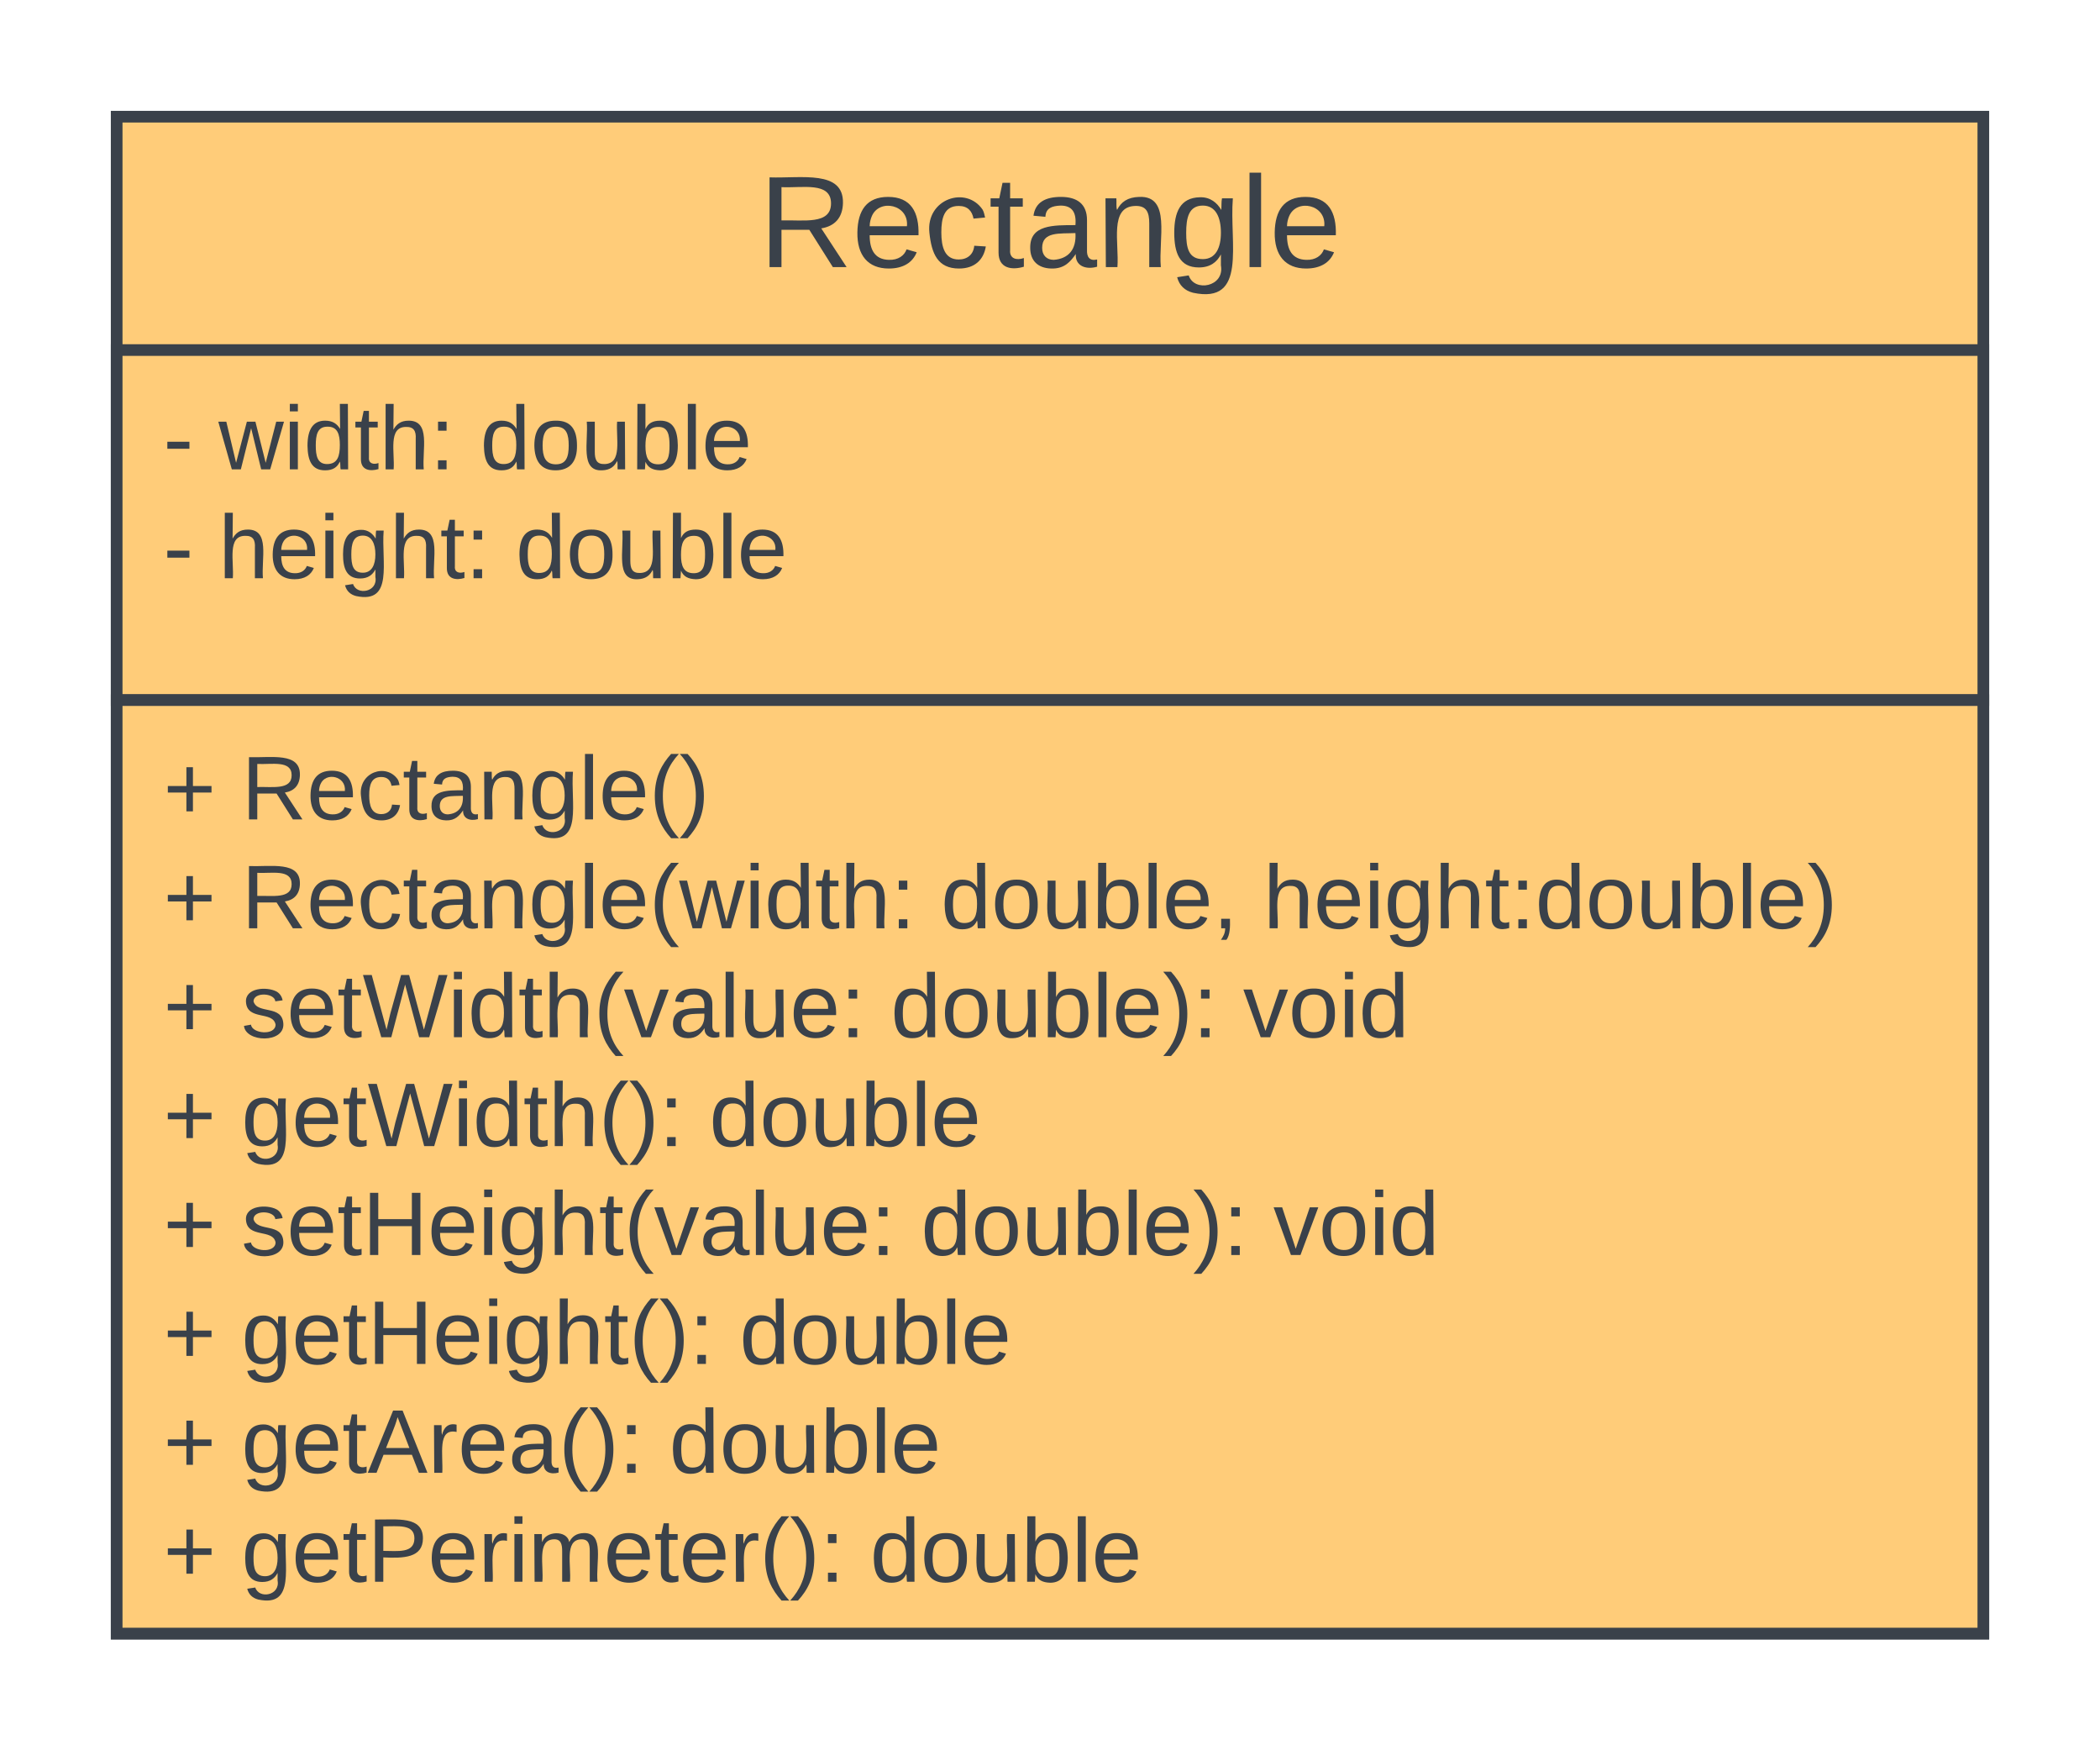 <svg xmlns="http://www.w3.org/2000/svg" xmlns:xlink="http://www.w3.org/1999/xlink" xmlns:lucid="lucid" width="360" height="300"><g transform="translate(-520 -120)" lucid:page-tab-id="0_0"><path d="M540 140h320v260H540z" stroke="#3a414a" stroke-width="2" fill="#ffcc79"/><use xlink:href="#a" transform="matrix(1,0,0,1,548,148) translate(102.062 17.778)"/><path d="M540 180h320v60H540z" stroke="#3a414a" stroke-width="2" fill="#ffcc79"/><use xlink:href="#b" transform="matrix(1,0,0,1,548,188) translate(0 12.444)"/><use xlink:href="#c" transform="matrix(1,0,0,1,548,188) translate(9.463 12.444)"/><use xlink:href="#d" transform="matrix(1,0,0,1,548,188) translate(54.315 12.444)"/><use xlink:href="#e" transform="matrix(1,0,0,1,548,188) translate(0 31.111)"/><use xlink:href="#f" transform="matrix(1,0,0,1,548,188) translate(9.463 31.111)"/><use xlink:href="#g" transform="matrix(1,0,0,1,548,188) translate(60.407 31.111)"/><path d="M540 240h320v160H540z" stroke="#3a414a" stroke-width="2" fill="#ffcc79"/><g><use xlink:href="#h" transform="matrix(1,0,0,1,548,248) translate(0 12.444)"/><use xlink:href="#i" transform="matrix(1,0,0,1,548,248) translate(13.395 12.444)"/><use xlink:href="#j" transform="matrix(1,0,0,1,548,248) translate(0 31.111)"/><use xlink:href="#k" transform="matrix(1,0,0,1,548,248) translate(13.395 31.111)"/><use xlink:href="#l" transform="matrix(1,0,0,1,548,248) translate(133.302 31.111)"/><use xlink:href="#m" transform="matrix(1,0,0,1,548,248) translate(188.568 31.111)"/><use xlink:href="#j" transform="matrix(1,0,0,1,548,248) translate(0 49.778)"/><use xlink:href="#n" transform="matrix(1,0,0,1,548,248) translate(13.395 49.778)"/><use xlink:href="#o" transform="matrix(1,0,0,1,548,248) translate(124.704 49.778)"/><use xlink:href="#p" transform="matrix(1,0,0,1,548,248) translate(185.111 49.778)"/><use xlink:href="#j" transform="matrix(1,0,0,1,548,248) translate(0 68.444)"/><use xlink:href="#q" transform="matrix(1,0,0,1,548,248) translate(13.395 68.444)"/><use xlink:href="#d" transform="matrix(1,0,0,1,548,248) translate(93.593 68.444)"/><use xlink:href="#j" transform="matrix(1,0,0,1,548,248) translate(0 87.111)"/><use xlink:href="#r" transform="matrix(1,0,0,1,548,248) translate(13.395 87.111)"/><use xlink:href="#o" transform="matrix(1,0,0,1,548,248) translate(129.889 87.111)"/><use xlink:href="#p" transform="matrix(1,0,0,1,548,248) translate(190.296 87.111)"/><use xlink:href="#j" transform="matrix(1,0,0,1,548,248) translate(0 105.778)"/><use xlink:href="#s" transform="matrix(1,0,0,1,548,248) translate(13.395 105.778)"/><use xlink:href="#d" transform="matrix(1,0,0,1,548,248) translate(98.778 105.778)"/><use xlink:href="#j" transform="matrix(1,0,0,1,548,248) translate(0 124.444)"/><use xlink:href="#t" transform="matrix(1,0,0,1,548,248) translate(13.395 124.444)"/><use xlink:href="#d" transform="matrix(1,0,0,1,548,248) translate(86.722 124.444)"/><use xlink:href="#j" transform="matrix(1,0,0,1,548,248) translate(0 143.111)"/><use xlink:href="#u" transform="matrix(1,0,0,1,548,248) translate(13.395 143.111)"/><use xlink:href="#v" transform="matrix(1,0,0,1,548,248) translate(121.16 143.111)"/></g><defs><path fill="#3a414a" d="M233-177c-1 41-23 64-60 70L243 0h-38l-65-103H63V0H30v-248c88 3 205-21 203 71zM63-129c60-2 137 13 137-47 0-61-80-42-137-45v92" id="w"/><path fill="#3a414a" d="M100-194c63 0 86 42 84 106H49c0 40 14 67 53 68 26 1 43-12 49-29l28 8c-11 28-37 45-77 45C44 4 14-33 15-96c1-61 26-98 85-98zm52 81c6-60-76-77-97-28-3 7-6 17-6 28h103" id="x"/><path fill="#3a414a" d="M96-169c-40 0-48 33-48 73s9 75 48 75c24 0 41-14 43-38l32 2c-6 37-31 61-74 61-59 0-76-41-82-99-10-93 101-131 147-64 4 7 5 14 7 22l-32 3c-4-21-16-35-41-35" id="y"/><path fill="#3a414a" d="M59-47c-2 24 18 29 38 22v24C64 9 27 4 27-40v-127H5v-23h24l9-43h21v43h35v23H59v120" id="z"/><path fill="#3a414a" d="M141-36C126-15 110 5 73 4 37 3 15-17 15-53c-1-64 63-63 125-63 3-35-9-54-41-54-24 1-41 7-42 31l-33-3c5-37 33-52 76-52 45 0 72 20 72 64v82c-1 20 7 32 28 27v20c-31 9-61-2-59-35zM48-53c0 20 12 33 32 33 41-3 63-29 60-74-43 2-92-5-92 41" id="A"/><path fill="#3a414a" d="M117-194c89-4 53 116 60 194h-32v-121c0-31-8-49-39-48C34-167 62-67 57 0H25l-1-190h30c1 10-1 24 2 32 11-22 29-35 61-36" id="B"/><path fill="#3a414a" d="M177-190C167-65 218 103 67 71c-23-6-38-20-44-43l32-5c15 47 100 32 89-28v-30C133-14 115 1 83 1 29 1 15-40 15-95c0-56 16-97 71-98 29-1 48 16 59 35 1-10 0-23 2-32h30zM94-22c36 0 50-32 50-73 0-42-14-75-50-75-39 0-46 34-46 75s6 73 46 73" id="C"/><path fill="#3a414a" d="M24 0v-261h32V0H24" id="D"/><g id="a"><use transform="matrix(0.062,0,0,0.062,0,0)" xlink:href="#w"/><use transform="matrix(0.062,0,0,0.062,15.988,0)" xlink:href="#x"/><use transform="matrix(0.062,0,0,0.062,28.333,0)" xlink:href="#y"/><use transform="matrix(0.062,0,0,0.062,39.444,0)" xlink:href="#z"/><use transform="matrix(0.062,0,0,0.062,45.617,0)" xlink:href="#A"/><use transform="matrix(0.062,0,0,0.062,57.963,0)" xlink:href="#B"/><use transform="matrix(0.062,0,0,0.062,70.309,0)" xlink:href="#C"/><use transform="matrix(0.062,0,0,0.062,82.654,0)" xlink:href="#D"/><use transform="matrix(0.062,0,0,0.062,87.531,0)" xlink:href="#x"/></g><path fill="#3a414a" d="M16-82v-28h88v28H16" id="E"/><use transform="matrix(0.043,0,0,0.043,0,0)" xlink:href="#E" id="b"/><path fill="#3a414a" d="M206 0h-36l-40-164L89 0H53L-1-190h32L70-26l43-164h34l41 164 42-164h31" id="F"/><path fill="#3a414a" d="M24-231v-30h32v30H24zM24 0v-190h32V0H24" id="G"/><path fill="#3a414a" d="M85-194c31 0 48 13 60 33l-1-100h32l1 261h-30c-2-10 0-23-3-31C134-8 116 4 85 4 32 4 16-35 15-94c0-66 23-100 70-100zm9 24c-40 0-46 34-46 75 0 40 6 74 45 74 42 0 51-32 51-76 0-42-9-74-50-73" id="H"/><path fill="#3a414a" d="M106-169C34-169 62-67 57 0H25v-261h32l-1 103c12-21 28-36 61-36 89 0 53 116 60 194h-32v-121c2-32-8-49-39-48" id="I"/><path fill="#3a414a" d="M33-154v-36h34v36H33zM33 0v-36h34V0H33" id="J"/><g id="c"><use transform="matrix(0.043,0,0,0.043,0,0)" xlink:href="#F"/><use transform="matrix(0.043,0,0,0.043,11.191,0)" xlink:href="#G"/><use transform="matrix(0.043,0,0,0.043,14.605,0)" xlink:href="#H"/><use transform="matrix(0.043,0,0,0.043,23.247,0)" xlink:href="#z"/><use transform="matrix(0.043,0,0,0.043,27.568,0)" xlink:href="#I"/><use transform="matrix(0.043,0,0,0.043,36.21,0)" xlink:href="#J"/></g><path fill="#3a414a" d="M100-194c62-1 85 37 85 99 1 63-27 99-86 99S16-35 15-95c0-66 28-99 85-99zM99-20c44 1 53-31 53-75 0-43-8-75-51-75s-53 32-53 75 10 74 51 75" id="K"/><path fill="#3a414a" d="M84 4C-5 8 30-112 23-190h32v120c0 31 7 50 39 49 72-2 45-101 50-169h31l1 190h-30c-1-10 1-25-2-33-11 22-28 36-60 37" id="L"/><path fill="#3a414a" d="M115-194c53 0 69 39 70 98 0 66-23 100-70 100C84 3 66-7 56-30L54 0H23l1-261h32v101c10-23 28-34 59-34zm-8 174c40 0 45-34 45-75 0-40-5-75-45-74-42 0-51 32-51 76 0 43 10 73 51 73" id="M"/><g id="d"><use transform="matrix(0.043,0,0,0.043,0,0)" xlink:href="#H"/><use transform="matrix(0.043,0,0,0.043,8.642,0)" xlink:href="#K"/><use transform="matrix(0.043,0,0,0.043,17.284,0)" xlink:href="#L"/><use transform="matrix(0.043,0,0,0.043,25.926,0)" xlink:href="#M"/><use transform="matrix(0.043,0,0,0.043,34.568,0)" xlink:href="#D"/><use transform="matrix(0.043,0,0,0.043,37.981,0)" xlink:href="#x"/></g><use transform="matrix(0.043,0,0,0.043,0,0)" xlink:href="#E" id="e"/><g id="f"><use transform="matrix(0.043,0,0,0.043,0,0)" xlink:href="#I"/><use transform="matrix(0.043,0,0,0.043,8.642,0)" xlink:href="#x"/><use transform="matrix(0.043,0,0,0.043,17.284,0)" xlink:href="#G"/><use transform="matrix(0.043,0,0,0.043,20.698,0)" xlink:href="#C"/><use transform="matrix(0.043,0,0,0.043,29.34,0)" xlink:href="#I"/><use transform="matrix(0.043,0,0,0.043,37.981,0)" xlink:href="#z"/><use transform="matrix(0.043,0,0,0.043,42.302,0)" xlink:href="#J"/></g><g id="g"><use transform="matrix(0.043,0,0,0.043,0,0)" xlink:href="#H"/><use transform="matrix(0.043,0,0,0.043,8.642,0)" xlink:href="#K"/><use transform="matrix(0.043,0,0,0.043,17.284,0)" xlink:href="#L"/><use transform="matrix(0.043,0,0,0.043,25.926,0)" xlink:href="#M"/><use transform="matrix(0.043,0,0,0.043,34.568,0)" xlink:href="#D"/><use transform="matrix(0.043,0,0,0.043,37.981,0)" xlink:href="#x"/></g><path fill="#3a414a" d="M118-107v75H92v-75H18v-26h74v-75h26v75h74v26h-74" id="N"/><use transform="matrix(0.043,0,0,0.043,0,0)" xlink:href="#N" id="h"/><path fill="#3a414a" d="M87 75C49 33 22-17 22-94c0-76 28-126 65-167h31c-38 41-64 92-64 168S80 34 118 75H87" id="O"/><path fill="#3a414a" d="M33-261c38 41 65 92 65 168S71 34 33 75H2C39 34 66-17 66-93S39-220 2-261h31" id="P"/><g id="i"><use transform="matrix(0.043,0,0,0.043,0,0)" xlink:href="#w"/><use transform="matrix(0.043,0,0,0.043,11.191,0)" xlink:href="#x"/><use transform="matrix(0.043,0,0,0.043,19.833,0)" xlink:href="#y"/><use transform="matrix(0.043,0,0,0.043,27.611,0)" xlink:href="#z"/><use transform="matrix(0.043,0,0,0.043,31.932,0)" xlink:href="#A"/><use transform="matrix(0.043,0,0,0.043,40.574,0)" xlink:href="#B"/><use transform="matrix(0.043,0,0,0.043,49.216,0)" xlink:href="#C"/><use transform="matrix(0.043,0,0,0.043,57.858,0)" xlink:href="#D"/><use transform="matrix(0.043,0,0,0.043,61.272,0)" xlink:href="#x"/><use transform="matrix(0.043,0,0,0.043,69.914,0)" xlink:href="#O"/><use transform="matrix(0.043,0,0,0.043,75.056,0)" xlink:href="#P"/></g><use transform="matrix(0.043,0,0,0.043,0,0)" xlink:href="#N" id="j"/><g id="k"><use transform="matrix(0.043,0,0,0.043,0,0)" xlink:href="#w"/><use transform="matrix(0.043,0,0,0.043,11.191,0)" xlink:href="#x"/><use transform="matrix(0.043,0,0,0.043,19.833,0)" xlink:href="#y"/><use transform="matrix(0.043,0,0,0.043,27.611,0)" xlink:href="#z"/><use transform="matrix(0.043,0,0,0.043,31.932,0)" xlink:href="#A"/><use transform="matrix(0.043,0,0,0.043,40.574,0)" xlink:href="#B"/><use transform="matrix(0.043,0,0,0.043,49.216,0)" xlink:href="#C"/><use transform="matrix(0.043,0,0,0.043,57.858,0)" xlink:href="#D"/><use transform="matrix(0.043,0,0,0.043,61.272,0)" xlink:href="#x"/><use transform="matrix(0.043,0,0,0.043,69.914,0)" xlink:href="#O"/><use transform="matrix(0.043,0,0,0.043,75.056,0)" xlink:href="#F"/><use transform="matrix(0.043,0,0,0.043,86.247,0)" xlink:href="#G"/><use transform="matrix(0.043,0,0,0.043,89.66,0)" xlink:href="#H"/><use transform="matrix(0.043,0,0,0.043,98.302,0)" xlink:href="#z"/><use transform="matrix(0.043,0,0,0.043,102.623,0)" xlink:href="#I"/><use transform="matrix(0.043,0,0,0.043,111.265,0)" xlink:href="#J"/></g><path fill="#3a414a" d="M68-38c1 34 0 65-14 84H32c9-13 17-26 17-46H33v-38h35" id="Q"/><g id="l"><use transform="matrix(0.043,0,0,0.043,0,0)" xlink:href="#H"/><use transform="matrix(0.043,0,0,0.043,8.642,0)" xlink:href="#K"/><use transform="matrix(0.043,0,0,0.043,17.284,0)" xlink:href="#L"/><use transform="matrix(0.043,0,0,0.043,25.926,0)" xlink:href="#M"/><use transform="matrix(0.043,0,0,0.043,34.568,0)" xlink:href="#D"/><use transform="matrix(0.043,0,0,0.043,37.981,0)" xlink:href="#x"/><use transform="matrix(0.043,0,0,0.043,46.623,0)" xlink:href="#Q"/></g><g id="m"><use transform="matrix(0.043,0,0,0.043,0,0)" xlink:href="#I"/><use transform="matrix(0.043,0,0,0.043,8.642,0)" xlink:href="#x"/><use transform="matrix(0.043,0,0,0.043,17.284,0)" xlink:href="#G"/><use transform="matrix(0.043,0,0,0.043,20.698,0)" xlink:href="#C"/><use transform="matrix(0.043,0,0,0.043,29.34,0)" xlink:href="#I"/><use transform="matrix(0.043,0,0,0.043,37.981,0)" xlink:href="#z"/><use transform="matrix(0.043,0,0,0.043,42.302,0)" xlink:href="#J"/><use transform="matrix(0.043,0,0,0.043,46.623,0)" xlink:href="#H"/><use transform="matrix(0.043,0,0,0.043,55.265,0)" xlink:href="#K"/><use transform="matrix(0.043,0,0,0.043,63.907,0)" xlink:href="#L"/><use transform="matrix(0.043,0,0,0.043,72.549,0)" xlink:href="#M"/><use transform="matrix(0.043,0,0,0.043,81.191,0)" xlink:href="#D"/><use transform="matrix(0.043,0,0,0.043,84.605,0)" xlink:href="#x"/><use transform="matrix(0.043,0,0,0.043,93.247,0)" xlink:href="#P"/></g><path fill="#3a414a" d="M135-143c-3-34-86-38-87 0 15 53 115 12 119 90S17 21 10-45l28-5c4 36 97 45 98 0-10-56-113-15-118-90-4-57 82-63 122-42 12 7 21 19 24 35" id="R"/><path fill="#3a414a" d="M266 0h-40l-56-210L115 0H75L2-248h35L96-30l15-64 43-154h32l59 218 59-218h35" id="S"/><path fill="#3a414a" d="M108 0H70L1-190h34L89-25l56-165h34" id="T"/><g id="n"><use transform="matrix(0.043,0,0,0.043,0,0)" xlink:href="#R"/><use transform="matrix(0.043,0,0,0.043,7.778,0)" xlink:href="#x"/><use transform="matrix(0.043,0,0,0.043,16.42,0)" xlink:href="#z"/><use transform="matrix(0.043,0,0,0.043,20.741,0)" xlink:href="#S"/><use transform="matrix(0.043,0,0,0.043,35.389,0)" xlink:href="#G"/><use transform="matrix(0.043,0,0,0.043,38.802,0)" xlink:href="#H"/><use transform="matrix(0.043,0,0,0.043,47.444,0)" xlink:href="#z"/><use transform="matrix(0.043,0,0,0.043,51.765,0)" xlink:href="#I"/><use transform="matrix(0.043,0,0,0.043,60.407,0)" xlink:href="#O"/><use transform="matrix(0.043,0,0,0.043,65.549,0)" xlink:href="#T"/><use transform="matrix(0.043,0,0,0.043,73.327,0)" xlink:href="#A"/><use transform="matrix(0.043,0,0,0.043,81.969,0)" xlink:href="#D"/><use transform="matrix(0.043,0,0,0.043,85.383,0)" xlink:href="#L"/><use transform="matrix(0.043,0,0,0.043,94.025,0)" xlink:href="#x"/><use transform="matrix(0.043,0,0,0.043,102.667,0)" xlink:href="#J"/></g><g id="o"><use transform="matrix(0.043,0,0,0.043,0,0)" xlink:href="#H"/><use transform="matrix(0.043,0,0,0.043,8.642,0)" xlink:href="#K"/><use transform="matrix(0.043,0,0,0.043,17.284,0)" xlink:href="#L"/><use transform="matrix(0.043,0,0,0.043,25.926,0)" xlink:href="#M"/><use transform="matrix(0.043,0,0,0.043,34.568,0)" xlink:href="#D"/><use transform="matrix(0.043,0,0,0.043,37.981,0)" xlink:href="#x"/><use transform="matrix(0.043,0,0,0.043,46.623,0)" xlink:href="#P"/><use transform="matrix(0.043,0,0,0.043,51.765,0)" xlink:href="#J"/></g><g id="p"><use transform="matrix(0.043,0,0,0.043,0,0)" xlink:href="#T"/><use transform="matrix(0.043,0,0,0.043,7.778,0)" xlink:href="#K"/><use transform="matrix(0.043,0,0,0.043,16.42,0)" xlink:href="#G"/><use transform="matrix(0.043,0,0,0.043,19.833,0)" xlink:href="#H"/></g><g id="q"><use transform="matrix(0.043,0,0,0.043,0,0)" xlink:href="#C"/><use transform="matrix(0.043,0,0,0.043,8.642,0)" xlink:href="#x"/><use transform="matrix(0.043,0,0,0.043,17.284,0)" xlink:href="#z"/><use transform="matrix(0.043,0,0,0.043,21.605,0)" xlink:href="#S"/><use transform="matrix(0.043,0,0,0.043,36.253,0)" xlink:href="#G"/><use transform="matrix(0.043,0,0,0.043,39.667,0)" xlink:href="#H"/><use transform="matrix(0.043,0,0,0.043,48.309,0)" xlink:href="#z"/><use transform="matrix(0.043,0,0,0.043,52.63,0)" xlink:href="#I"/><use transform="matrix(0.043,0,0,0.043,61.272,0)" xlink:href="#O"/><use transform="matrix(0.043,0,0,0.043,66.414,0)" xlink:href="#P"/><use transform="matrix(0.043,0,0,0.043,71.556,0)" xlink:href="#J"/></g><path fill="#3a414a" d="M197 0v-115H63V0H30v-248h33v105h134v-105h34V0h-34" id="U"/><g id="r"><use transform="matrix(0.043,0,0,0.043,0,0)" xlink:href="#R"/><use transform="matrix(0.043,0,0,0.043,7.778,0)" xlink:href="#x"/><use transform="matrix(0.043,0,0,0.043,16.42,0)" xlink:href="#z"/><use transform="matrix(0.043,0,0,0.043,20.741,0)" xlink:href="#U"/><use transform="matrix(0.043,0,0,0.043,31.932,0)" xlink:href="#x"/><use transform="matrix(0.043,0,0,0.043,40.574,0)" xlink:href="#G"/><use transform="matrix(0.043,0,0,0.043,43.988,0)" xlink:href="#C"/><use transform="matrix(0.043,0,0,0.043,52.63,0)" xlink:href="#I"/><use transform="matrix(0.043,0,0,0.043,61.272,0)" xlink:href="#z"/><use transform="matrix(0.043,0,0,0.043,65.593,0)" xlink:href="#O"/><use transform="matrix(0.043,0,0,0.043,70.735,0)" xlink:href="#T"/><use transform="matrix(0.043,0,0,0.043,78.512,0)" xlink:href="#A"/><use transform="matrix(0.043,0,0,0.043,87.154,0)" xlink:href="#D"/><use transform="matrix(0.043,0,0,0.043,90.568,0)" xlink:href="#L"/><use transform="matrix(0.043,0,0,0.043,99.21,0)" xlink:href="#x"/><use transform="matrix(0.043,0,0,0.043,107.852,0)" xlink:href="#J"/></g><g id="s"><use transform="matrix(0.043,0,0,0.043,0,0)" xlink:href="#C"/><use transform="matrix(0.043,0,0,0.043,8.642,0)" xlink:href="#x"/><use transform="matrix(0.043,0,0,0.043,17.284,0)" xlink:href="#z"/><use transform="matrix(0.043,0,0,0.043,21.605,0)" xlink:href="#U"/><use transform="matrix(0.043,0,0,0.043,32.796,0)" xlink:href="#x"/><use transform="matrix(0.043,0,0,0.043,41.438,0)" xlink:href="#G"/><use transform="matrix(0.043,0,0,0.043,44.852,0)" xlink:href="#C"/><use transform="matrix(0.043,0,0,0.043,53.494,0)" xlink:href="#I"/><use transform="matrix(0.043,0,0,0.043,62.136,0)" xlink:href="#z"/><use transform="matrix(0.043,0,0,0.043,66.457,0)" xlink:href="#O"/><use transform="matrix(0.043,0,0,0.043,71.599,0)" xlink:href="#P"/><use transform="matrix(0.043,0,0,0.043,76.741,0)" xlink:href="#J"/></g><path fill="#3a414a" d="M205 0l-28-72H64L36 0H1l101-248h38L239 0h-34zm-38-99l-47-123c-12 45-31 82-46 123h93" id="V"/><path fill="#3a414a" d="M114-163C36-179 61-72 57 0H25l-1-190h30c1 12-1 29 2 39 6-27 23-49 58-41v29" id="W"/><g id="t"><use transform="matrix(0.043,0,0,0.043,0,0)" xlink:href="#C"/><use transform="matrix(0.043,0,0,0.043,8.642,0)" xlink:href="#x"/><use transform="matrix(0.043,0,0,0.043,17.284,0)" xlink:href="#z"/><use transform="matrix(0.043,0,0,0.043,21.605,0)" xlink:href="#V"/><use transform="matrix(0.043,0,0,0.043,31.975,0)" xlink:href="#W"/><use transform="matrix(0.043,0,0,0.043,37.117,0)" xlink:href="#x"/><use transform="matrix(0.043,0,0,0.043,45.759,0)" xlink:href="#A"/><use transform="matrix(0.043,0,0,0.043,54.401,0)" xlink:href="#O"/><use transform="matrix(0.043,0,0,0.043,59.543,0)" xlink:href="#P"/><use transform="matrix(0.043,0,0,0.043,64.685,0)" xlink:href="#J"/></g><path fill="#3a414a" d="M30-248c87 1 191-15 191 75 0 78-77 80-158 76V0H30v-248zm33 125c57 0 124 11 124-50 0-59-68-47-124-48v98" id="X"/><path fill="#3a414a" d="M210-169c-67 3-38 105-44 169h-31v-121c0-29-5-50-35-48C34-165 62-65 56 0H25l-1-190h30c1 10-1 24 2 32 10-44 99-50 107 0 11-21 27-35 58-36 85-2 47 119 55 194h-31v-121c0-29-5-49-35-48" id="Y"/><g id="u"><use transform="matrix(0.043,0,0,0.043,0,0)" xlink:href="#C"/><use transform="matrix(0.043,0,0,0.043,8.642,0)" xlink:href="#x"/><use transform="matrix(0.043,0,0,0.043,17.284,0)" xlink:href="#z"/><use transform="matrix(0.043,0,0,0.043,21.605,0)" xlink:href="#X"/><use transform="matrix(0.043,0,0,0.043,31.975,0)" xlink:href="#x"/><use transform="matrix(0.043,0,0,0.043,40.617,0)" xlink:href="#W"/><use transform="matrix(0.043,0,0,0.043,45.759,0)" xlink:href="#G"/><use transform="matrix(0.043,0,0,0.043,49.173,0)" xlink:href="#Y"/><use transform="matrix(0.043,0,0,0.043,62.093,0)" xlink:href="#x"/><use transform="matrix(0.043,0,0,0.043,70.735,0)" xlink:href="#z"/><use transform="matrix(0.043,0,0,0.043,75.056,0)" xlink:href="#x"/><use transform="matrix(0.043,0,0,0.043,83.698,0)" xlink:href="#W"/><use transform="matrix(0.043,0,0,0.043,88.84,0)" xlink:href="#O"/><use transform="matrix(0.043,0,0,0.043,93.981,0)" xlink:href="#P"/><use transform="matrix(0.043,0,0,0.043,99.123,0)" xlink:href="#J"/></g><g id="v"><use transform="matrix(0.043,0,0,0.043,0,0)" xlink:href="#H"/><use transform="matrix(0.043,0,0,0.043,8.642,0)" xlink:href="#K"/><use transform="matrix(0.043,0,0,0.043,17.284,0)" xlink:href="#L"/><use transform="matrix(0.043,0,0,0.043,25.926,0)" xlink:href="#M"/><use transform="matrix(0.043,0,0,0.043,34.568,0)" xlink:href="#D"/><use transform="matrix(0.043,0,0,0.043,37.981,0)" xlink:href="#x"/></g></defs></g></svg>